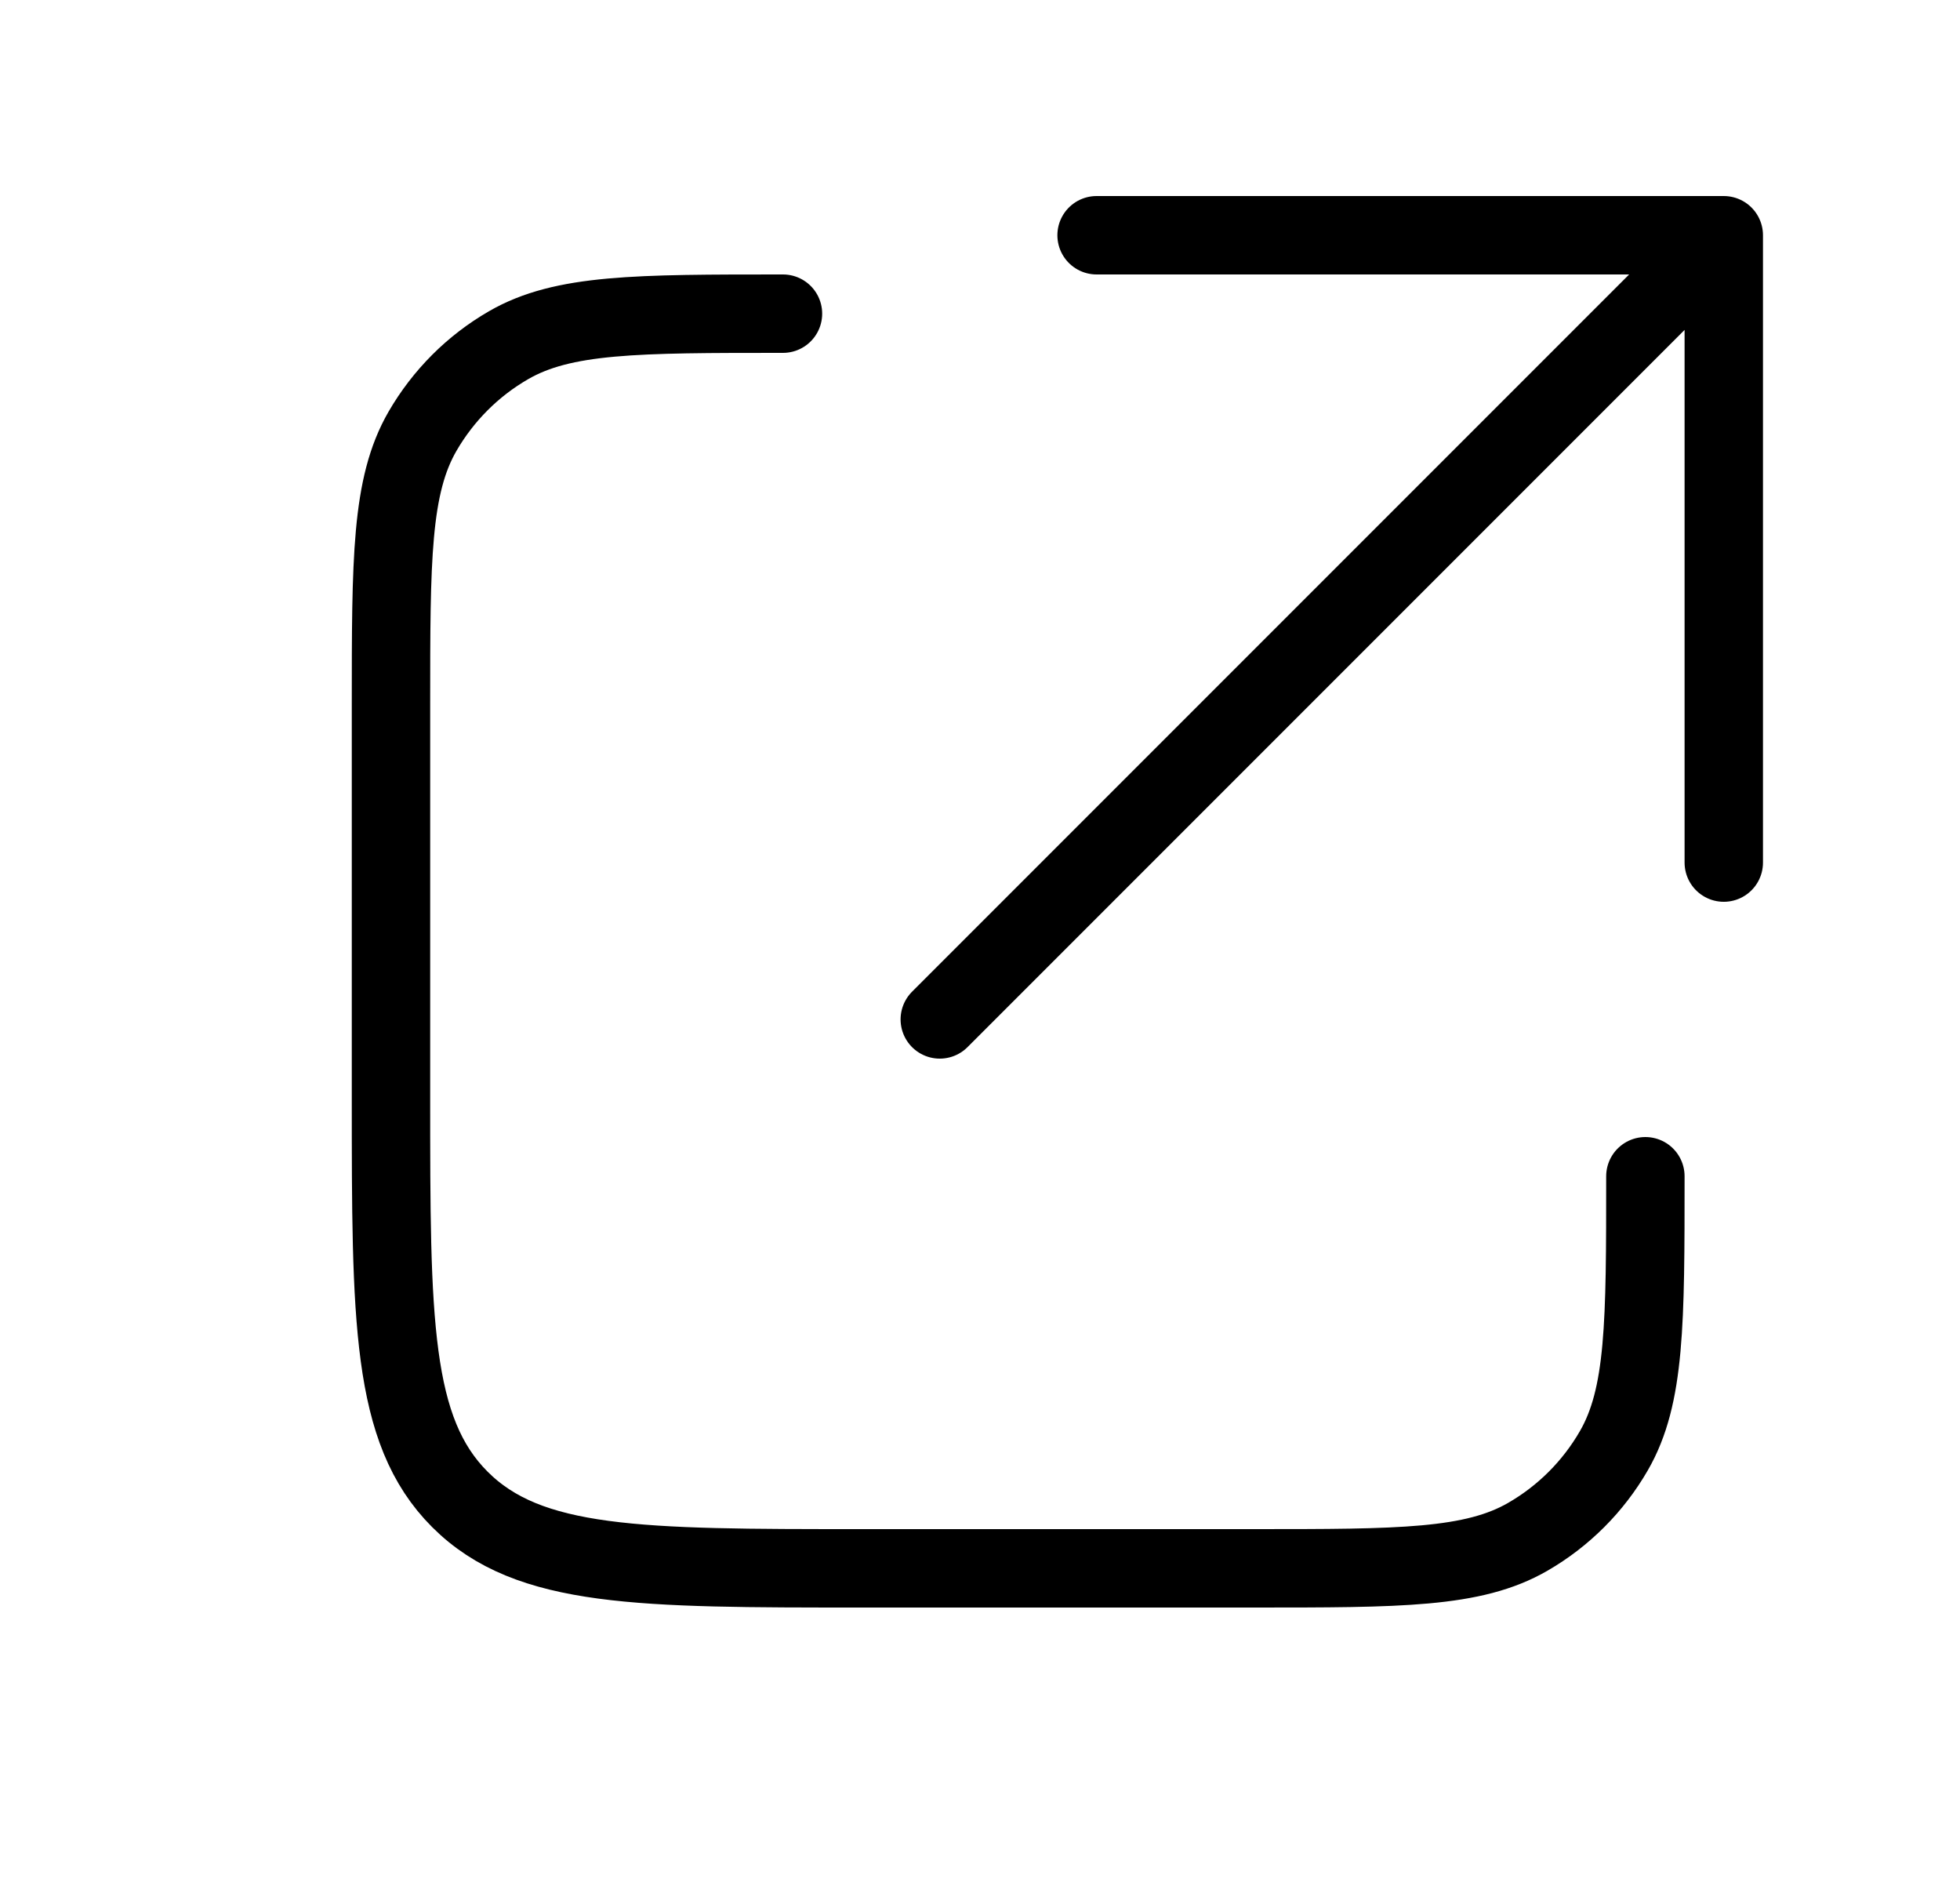 <svg width="25" height="24" viewBox="0 0 25 24" fill="none" xmlns="http://www.w3.org/2000/svg">
<path d="M21.987 11V3M21.987 3H13.987M21.987 3L11.987 13" stroke="currentColor" stroke-linecap="round" stroke-linejoin="round"/>
<path d="M20.987 15V15C20.987 16.869 20.987 17.804 20.585 18.5C20.322 18.956 19.943 19.335 19.487 19.598C18.791 20 17.857 20 15.987 20H10.987C8.159 20 6.745 20 5.866 19.121C4.987 18.243 4.987 16.828 4.987 14V9C4.987 7.131 4.987 6.196 5.389 5.5C5.653 5.044 6.031 4.665 6.487 4.402C7.183 4 8.118 4 9.987 4V4" stroke="currentColor" stroke-linecap="round" stroke-linejoin="round"/>
</svg>

